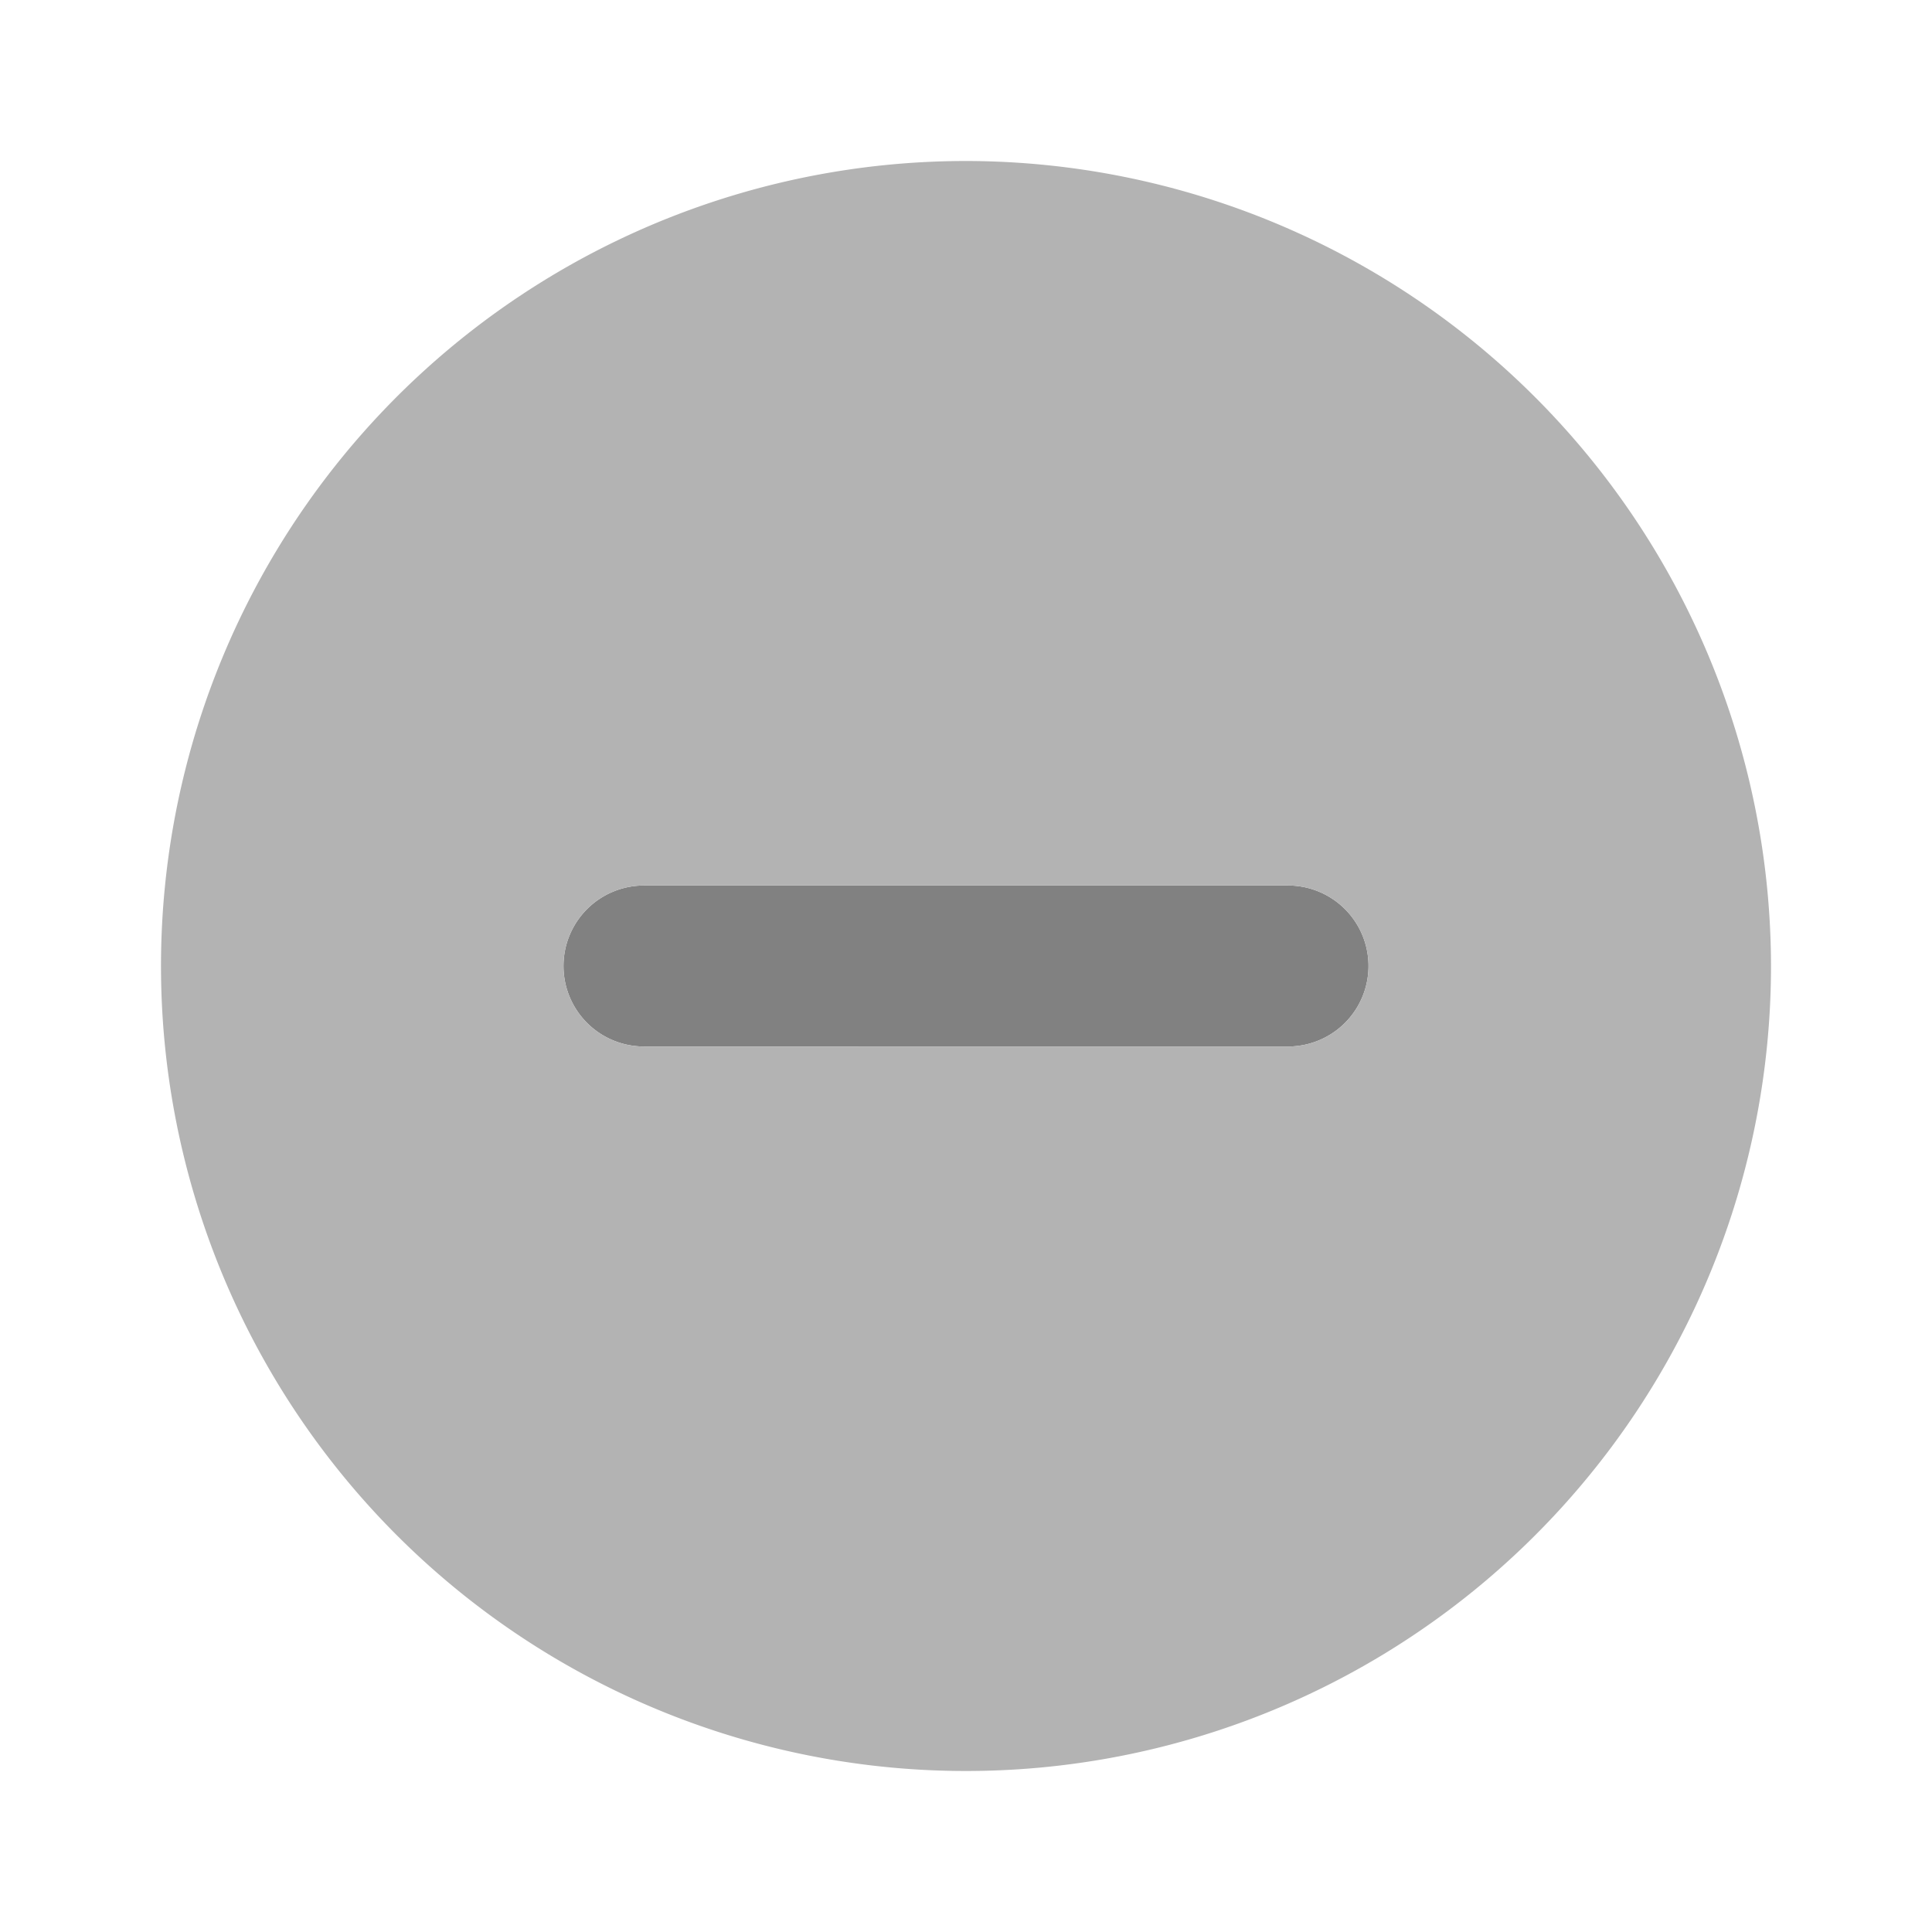 <svg xmlns="http://www.w3.org/2000/svg" width="24" height="24" fill="none" viewBox="0 0 24 24">
  <path fill="#818181" d="M16 13H8a1 1 0 010-2h8a1 1 0 010 2z"/>
  <path fill="#B3B3B3" d="M12 2a10 10 0 1010 10A10.011 10.011 0 0012 2zm4 11H8a1 1 0 010-2h8a1 1 0 010 2z"/>
</svg>
